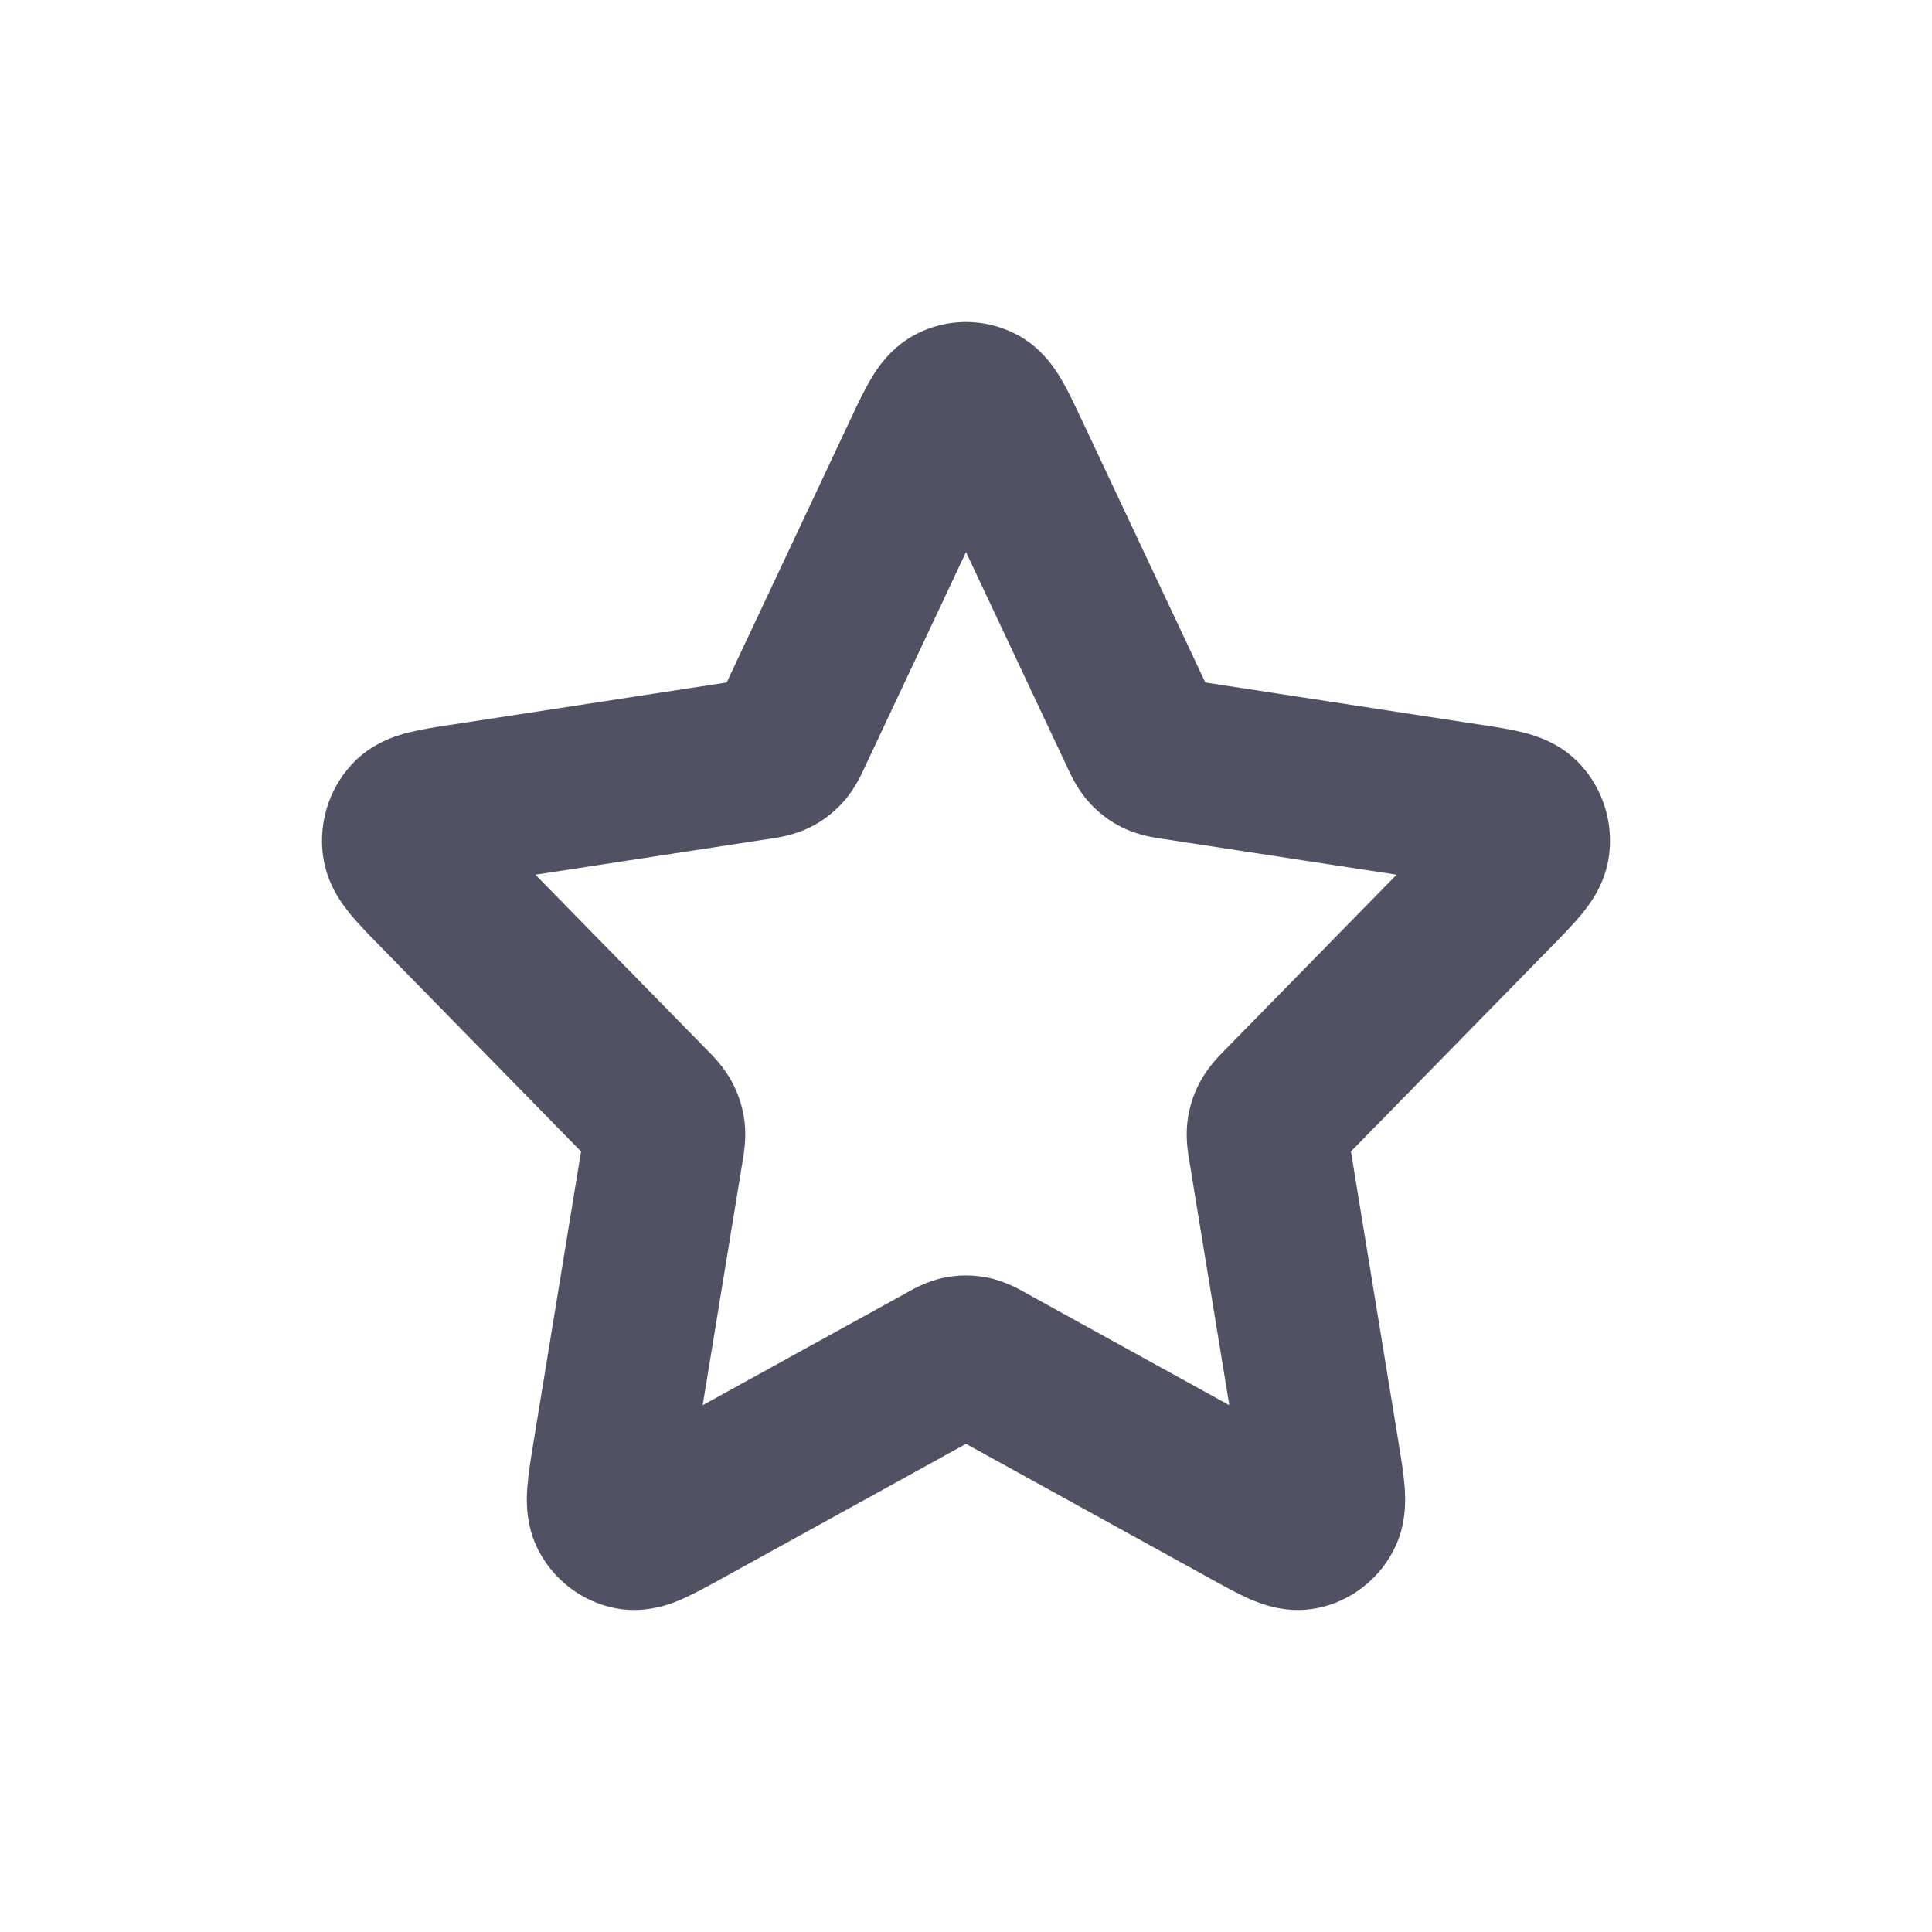 <svg width="24" height="24" viewBox="0 0 24 24" fill="none" xmlns="http://www.w3.org/2000/svg">
<path d="M11.393 4.144C11.775 3.952 12.224 3.952 12.607 4.144C12.941 4.311 13.115 4.594 13.189 4.721C13.27 4.859 13.351 5.031 13.424 5.188C13.429 5.197 13.433 5.207 13.438 5.216L14.973 8.478L18.387 9.002C18.398 9.003 18.408 9.005 18.418 9.006C18.582 9.031 18.768 9.06 18.922 9.099C19.073 9.137 19.389 9.228 19.64 9.506C19.917 9.812 20.039 10.222 19.989 10.62C19.944 10.977 19.752 11.229 19.653 11.35C19.552 11.474 19.42 11.609 19.301 11.731C19.293 11.738 19.286 11.745 19.279 11.753L16.782 14.304L17.373 17.919C17.375 17.929 17.376 17.939 17.378 17.949C17.406 18.122 17.437 18.311 17.449 18.47C17.46 18.622 17.476 18.94 17.311 19.259C17.123 19.622 16.777 19.896 16.355 19.978C15.978 20.051 15.664 19.924 15.526 19.864C15.38 19.8 15.215 19.709 15.068 19.628C15.059 19.623 15.05 19.618 15.041 19.613L12 17.936L8.959 19.613C8.95 19.618 8.941 19.623 8.932 19.628C8.785 19.709 8.62 19.8 8.474 19.864C8.336 19.924 8.022 20.051 7.645 19.978C7.223 19.896 6.877 19.622 6.689 19.259C6.524 18.94 6.539 18.622 6.551 18.47C6.563 18.311 6.594 18.122 6.622 17.949C6.624 17.939 6.625 17.929 6.627 17.919L7.218 14.304L4.721 11.753C4.714 11.745 4.707 11.738 4.699 11.731C4.58 11.609 4.448 11.474 4.347 11.35C4.248 11.229 4.056 10.977 4.011 10.62C3.961 10.222 4.083 9.812 4.36 9.506C4.611 9.228 4.926 9.137 5.078 9.099C5.232 9.06 5.418 9.031 5.582 9.006C5.592 9.005 5.602 9.003 5.612 9.002L9.027 8.478L10.562 5.216C10.567 5.207 10.571 5.197 10.575 5.188C10.649 5.031 10.73 4.859 10.811 4.721C10.885 4.594 11.059 4.311 11.393 4.144ZM12 6.858L10.748 9.518C10.746 9.523 10.743 9.529 10.74 9.536C10.707 9.609 10.62 9.799 10.479 9.958C10.361 10.091 10.217 10.202 10.053 10.282C9.855 10.379 9.641 10.409 9.566 10.419C9.559 10.42 9.553 10.421 9.548 10.422L6.651 10.866L8.778 13.038C8.781 13.042 8.786 13.046 8.792 13.052C8.848 13.108 8.995 13.255 9.095 13.444C9.178 13.599 9.23 13.768 9.25 13.94C9.274 14.147 9.238 14.349 9.224 14.43C9.223 14.438 9.222 14.445 9.221 14.45L8.729 17.456L11.241 16.071C11.244 16.068 11.25 16.065 11.256 16.062C11.322 16.024 11.511 15.916 11.727 15.872C11.907 15.835 12.093 15.835 12.273 15.872C12.489 15.916 12.678 16.024 12.744 16.062C12.75 16.065 12.755 16.068 12.759 16.071L15.271 17.456L14.779 14.45C14.778 14.445 14.777 14.438 14.776 14.43C14.761 14.349 14.726 14.147 14.75 13.94C14.77 13.768 14.822 13.599 14.905 13.444C15.005 13.255 15.152 13.108 15.208 13.052C15.214 13.046 15.219 13.042 15.222 13.038L17.349 10.866L14.452 10.422C14.447 10.421 14.441 10.42 14.434 10.419C14.359 10.409 14.145 10.379 13.946 10.282C13.783 10.202 13.639 10.091 13.521 9.958C13.38 9.799 13.293 9.609 13.26 9.536C13.257 9.529 13.254 9.523 13.252 9.518L12 6.858Z" fill="#515164"/>
</svg>
